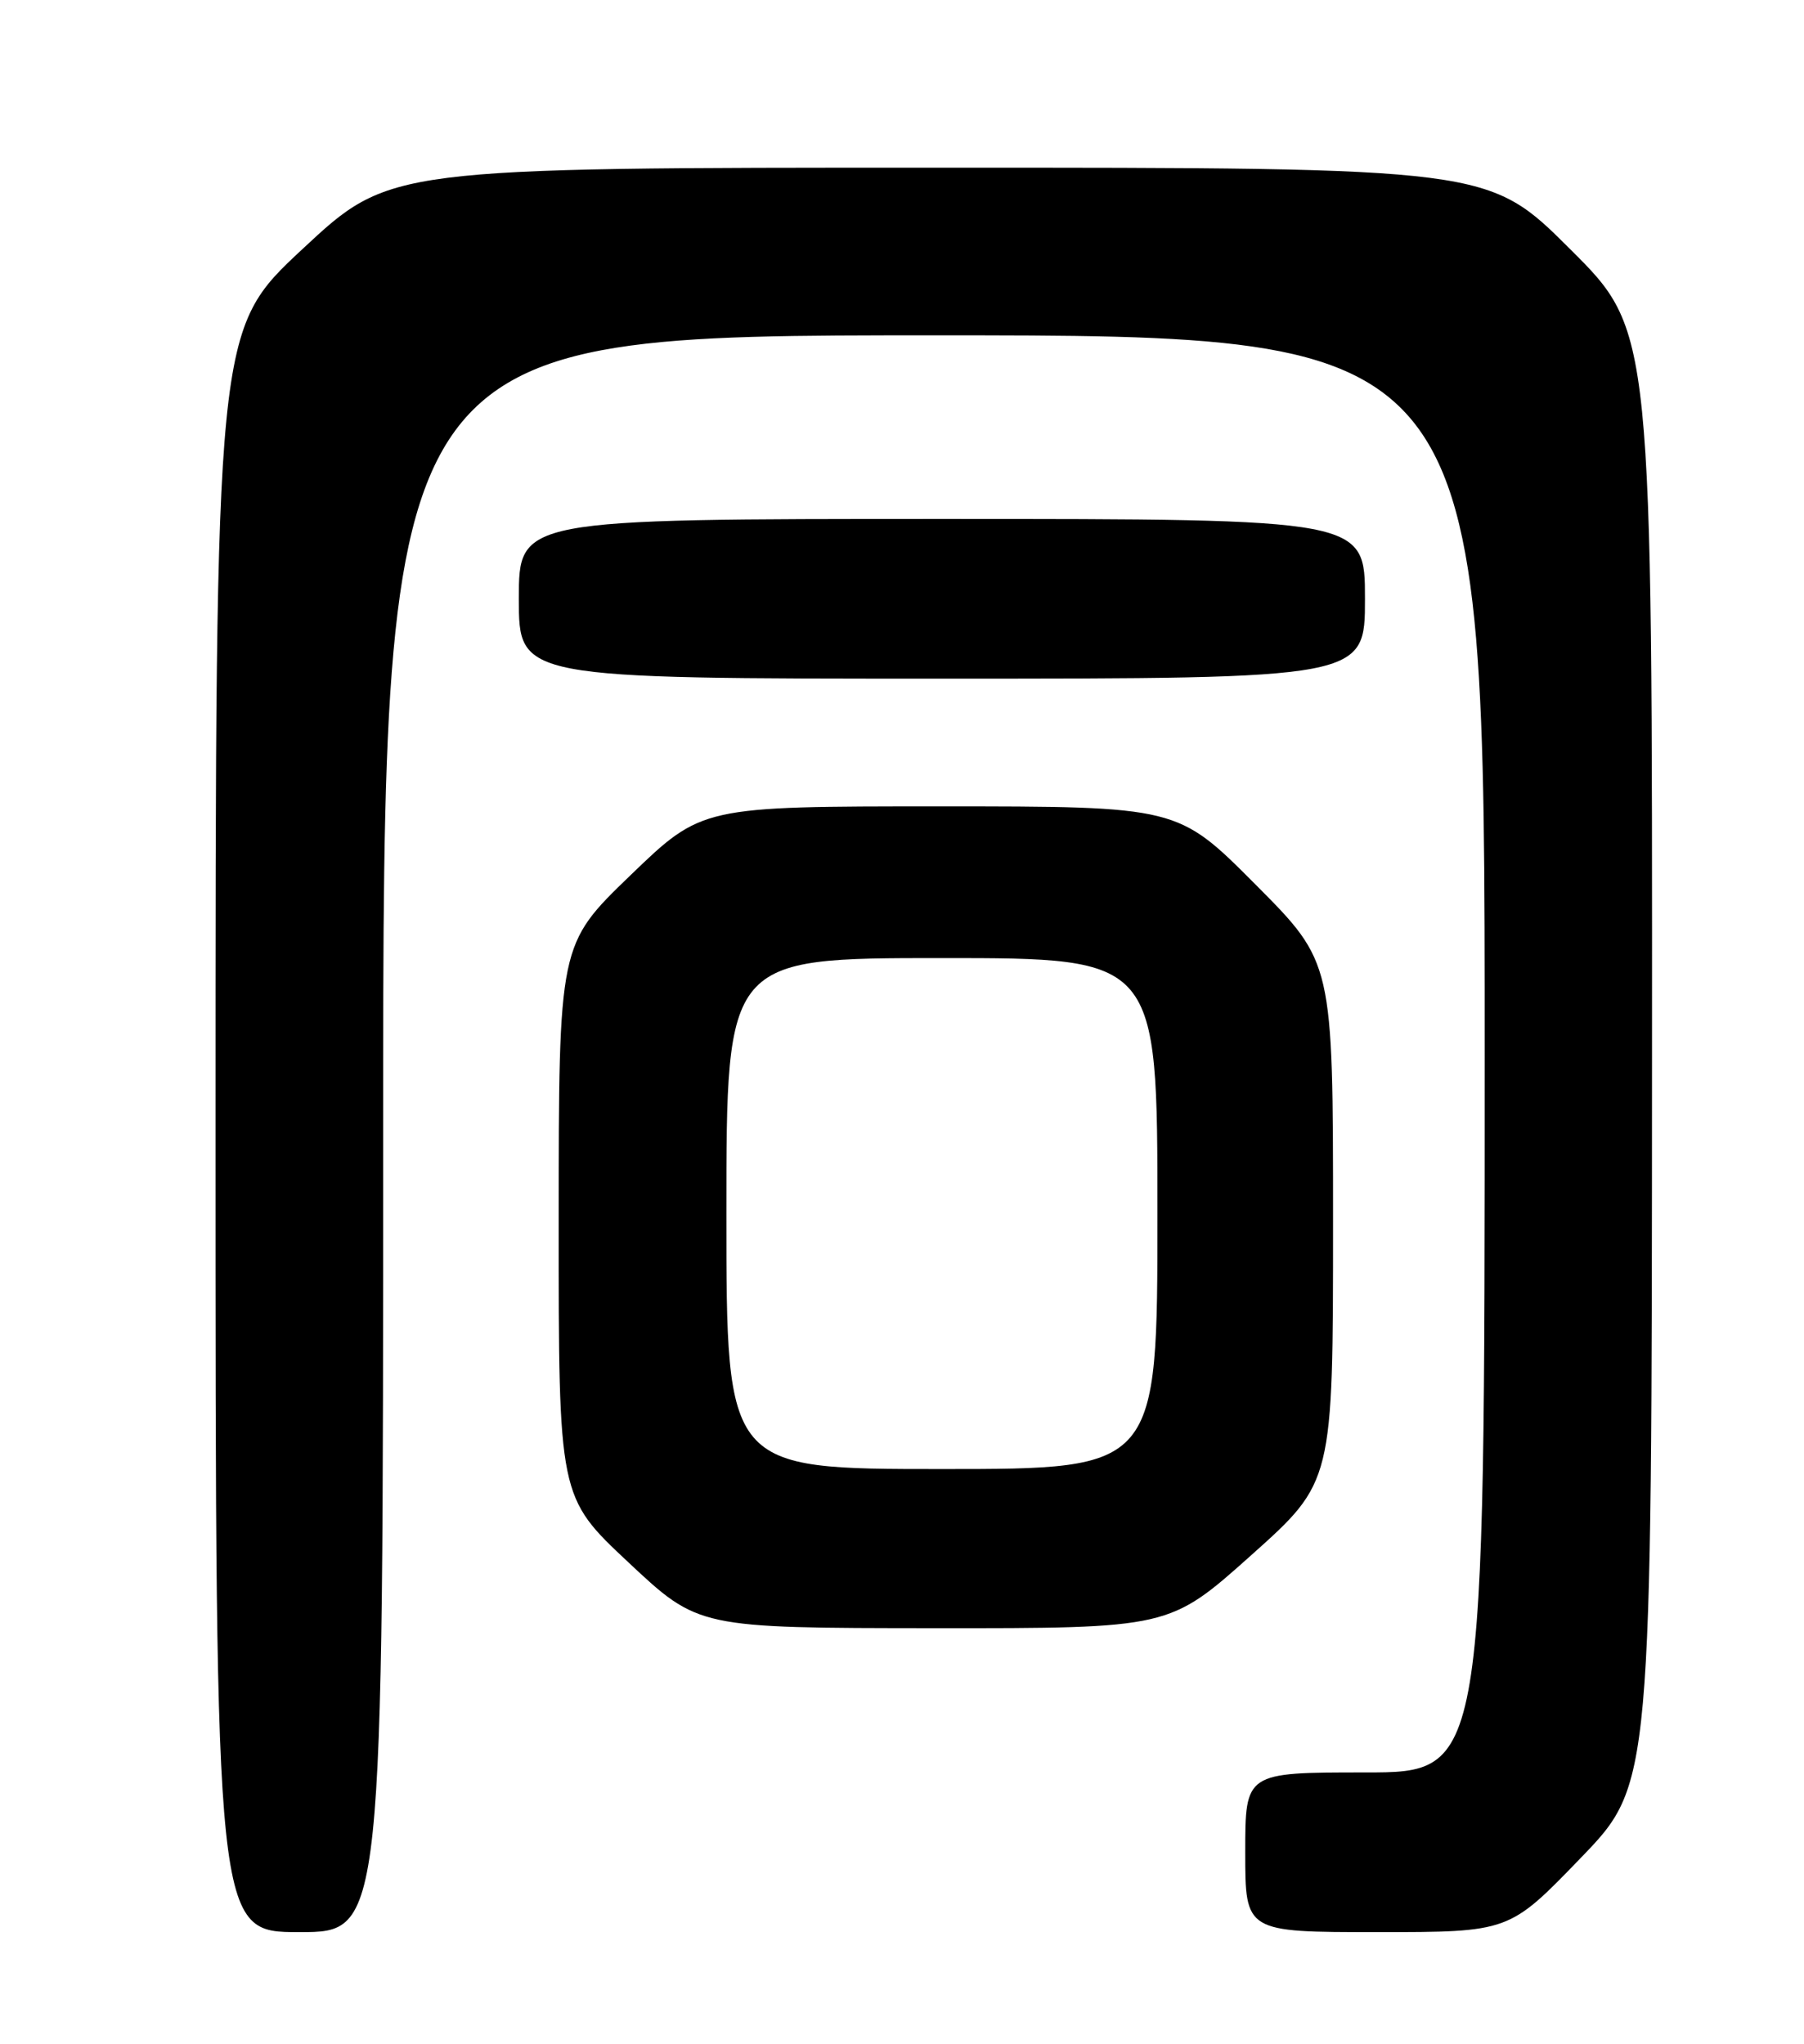 <?xml version="1.0" encoding="UTF-8" standalone="no"?>
<!DOCTYPE svg PUBLIC "-//W3C//DTD SVG 1.1//EN" "http://www.w3.org/Graphics/SVG/1.1/DTD/svg11.dtd" >
<svg xmlns="http://www.w3.org/2000/svg" xmlns:xlink="http://www.w3.org/1999/xlink" version="1.1" viewBox="0 0 226 256">
 <g >
 <path fill="currentColor"
d=" M 48.00 142.00 C 48.00 42.00 48.00 42.00 117.00 42.00 C 186.00 42.00 186.00 42.00 186.00 132.00 C 186.00 222.00 186.00 222.00 171.00 222.00 C 156.00 222.00 156.00 222.00 156.00 232.00 C 156.00 242.00 156.00 242.00 172.53 242.00 C 189.06 242.00 189.06 242.00 197.99 232.75 C 206.93 223.50 206.93 223.50 206.96 132.48 C 207.00 41.46 207.00 41.46 196.73 31.23 C 186.47 21.00 186.47 21.00 117.65 21.00 C 48.83 21.00 48.83 21.00 37.92 31.17 C 27.00 41.34 27.00 41.34 27.00 141.67 C 27.00 242.00 27.00 242.00 37.50 242.00 C 48.00 242.00 48.00 242.00 48.00 142.00 Z  M 156.75 194.79 C 167.00 185.63 167.00 185.63 167.00 153.08 C 167.00 120.54 167.00 120.54 157.27 110.77 C 147.54 101.00 147.54 101.00 117.73 101.00 C 87.93 101.00 87.93 101.00 78.97 109.64 C 70.00 118.29 70.00 118.29 69.99 152.89 C 69.98 187.50 69.98 187.50 78.74 195.70 C 87.50 203.91 87.50 203.91 117.00 203.93 C 146.50 203.95 146.50 203.95 156.75 194.79 Z  M 171.00 75.00 C 171.00 65.00 171.00 65.00 118.00 65.00 C 65.00 65.00 65.00 65.00 65.00 75.00 C 65.00 85.00 65.00 85.00 118.00 85.00 C 171.00 85.00 171.00 85.00 171.00 75.00 Z  M 91.00 152.00 C 91.00 120.00 91.00 120.00 118.00 120.00 C 145.00 120.00 145.00 120.00 145.00 152.00 C 145.00 184.00 145.00 184.00 118.00 184.00 C 91.00 184.00 91.00 184.00 91.00 152.00 Z "/>
</g>
</svg>